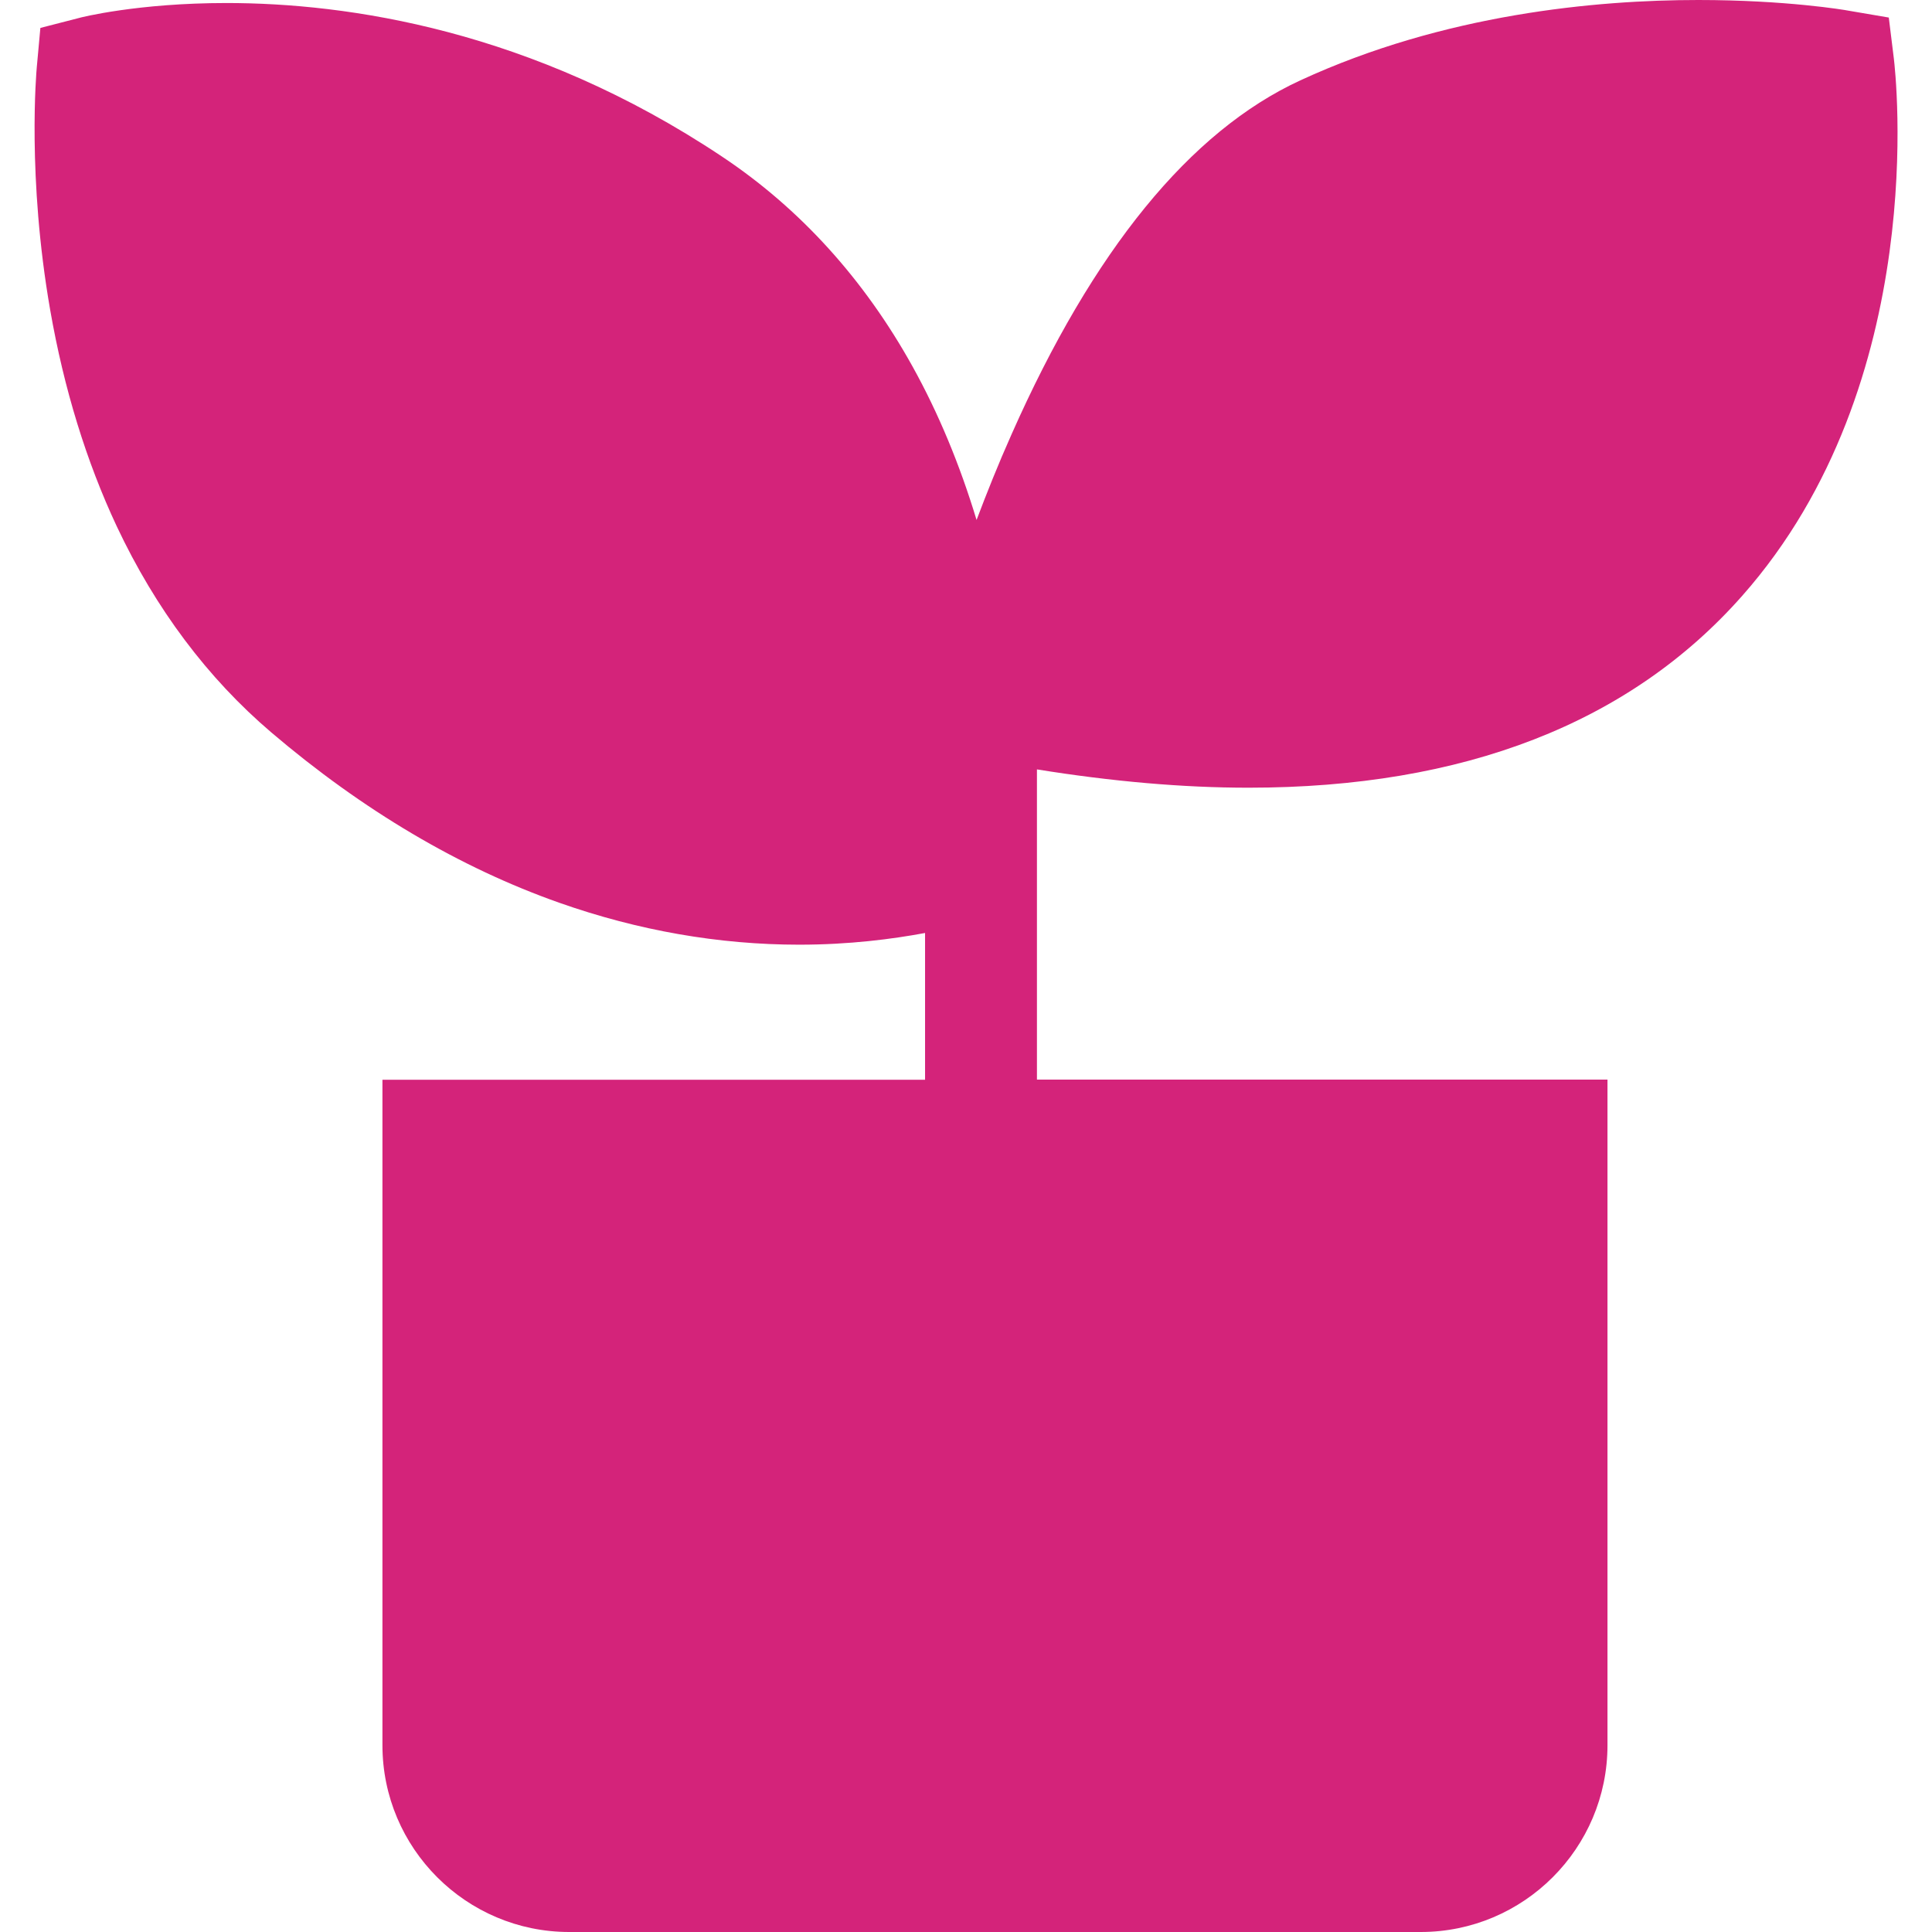 <?xml version="1.0" standalone="no"?><!DOCTYPE svg PUBLIC "-//W3C//DTD SVG 1.1//EN" "http://www.w3.org/Graphics/SVG/1.1/DTD/svg11.dtd"><svg class="icon" width="132px" height="132.00px" viewBox="0 0 1024 1024" version="1.1" xmlns="http://www.w3.org/2000/svg"><path fill="#d4237a" d="M1003.8 31.2l-2.7-21.9-21.7-3.7C978 5.3 946.6 0 900.1 0 846 0 765.4 7.4 689.2 42.6c-58.4 26.9-109.9 90.1-153.1 187.7-7 15.7-13.1 31-18.5 45.3-8.9-29.4-20.2-56.6-33.9-81.3C458 148 424 110.5 382.7 83 281.8 15.7 184.1 1.6 120 1.6c-47 0-77.2 7.6-78.4 8l-20.2 5.2-1.9 20.8c-0.2 2.3-5.2 58.1 7.1 128.7 7.3 41.8 19.2 80.4 35.3 114.7 20.6 43.7 48.1 80.4 81.9 109.2 48.5 41.3 99.9 71.7 152.7 90.3 41.7 14.7 84.5 22.2 127.1 22.2 26.7 0 49.5-3 66.7-6.2v77.8H202.7V925c0 54.6 44.4 99 99 99H753c54.6 0 99-44.4 99-99V572.2H549.6V407.8c39.8 6.4 77.3 9.7 112.1 9.7 114 0 202.1-34.2 261.7-101.7 100.2-113.3 81.2-277.7 80.4-284.6z"  /></svg>